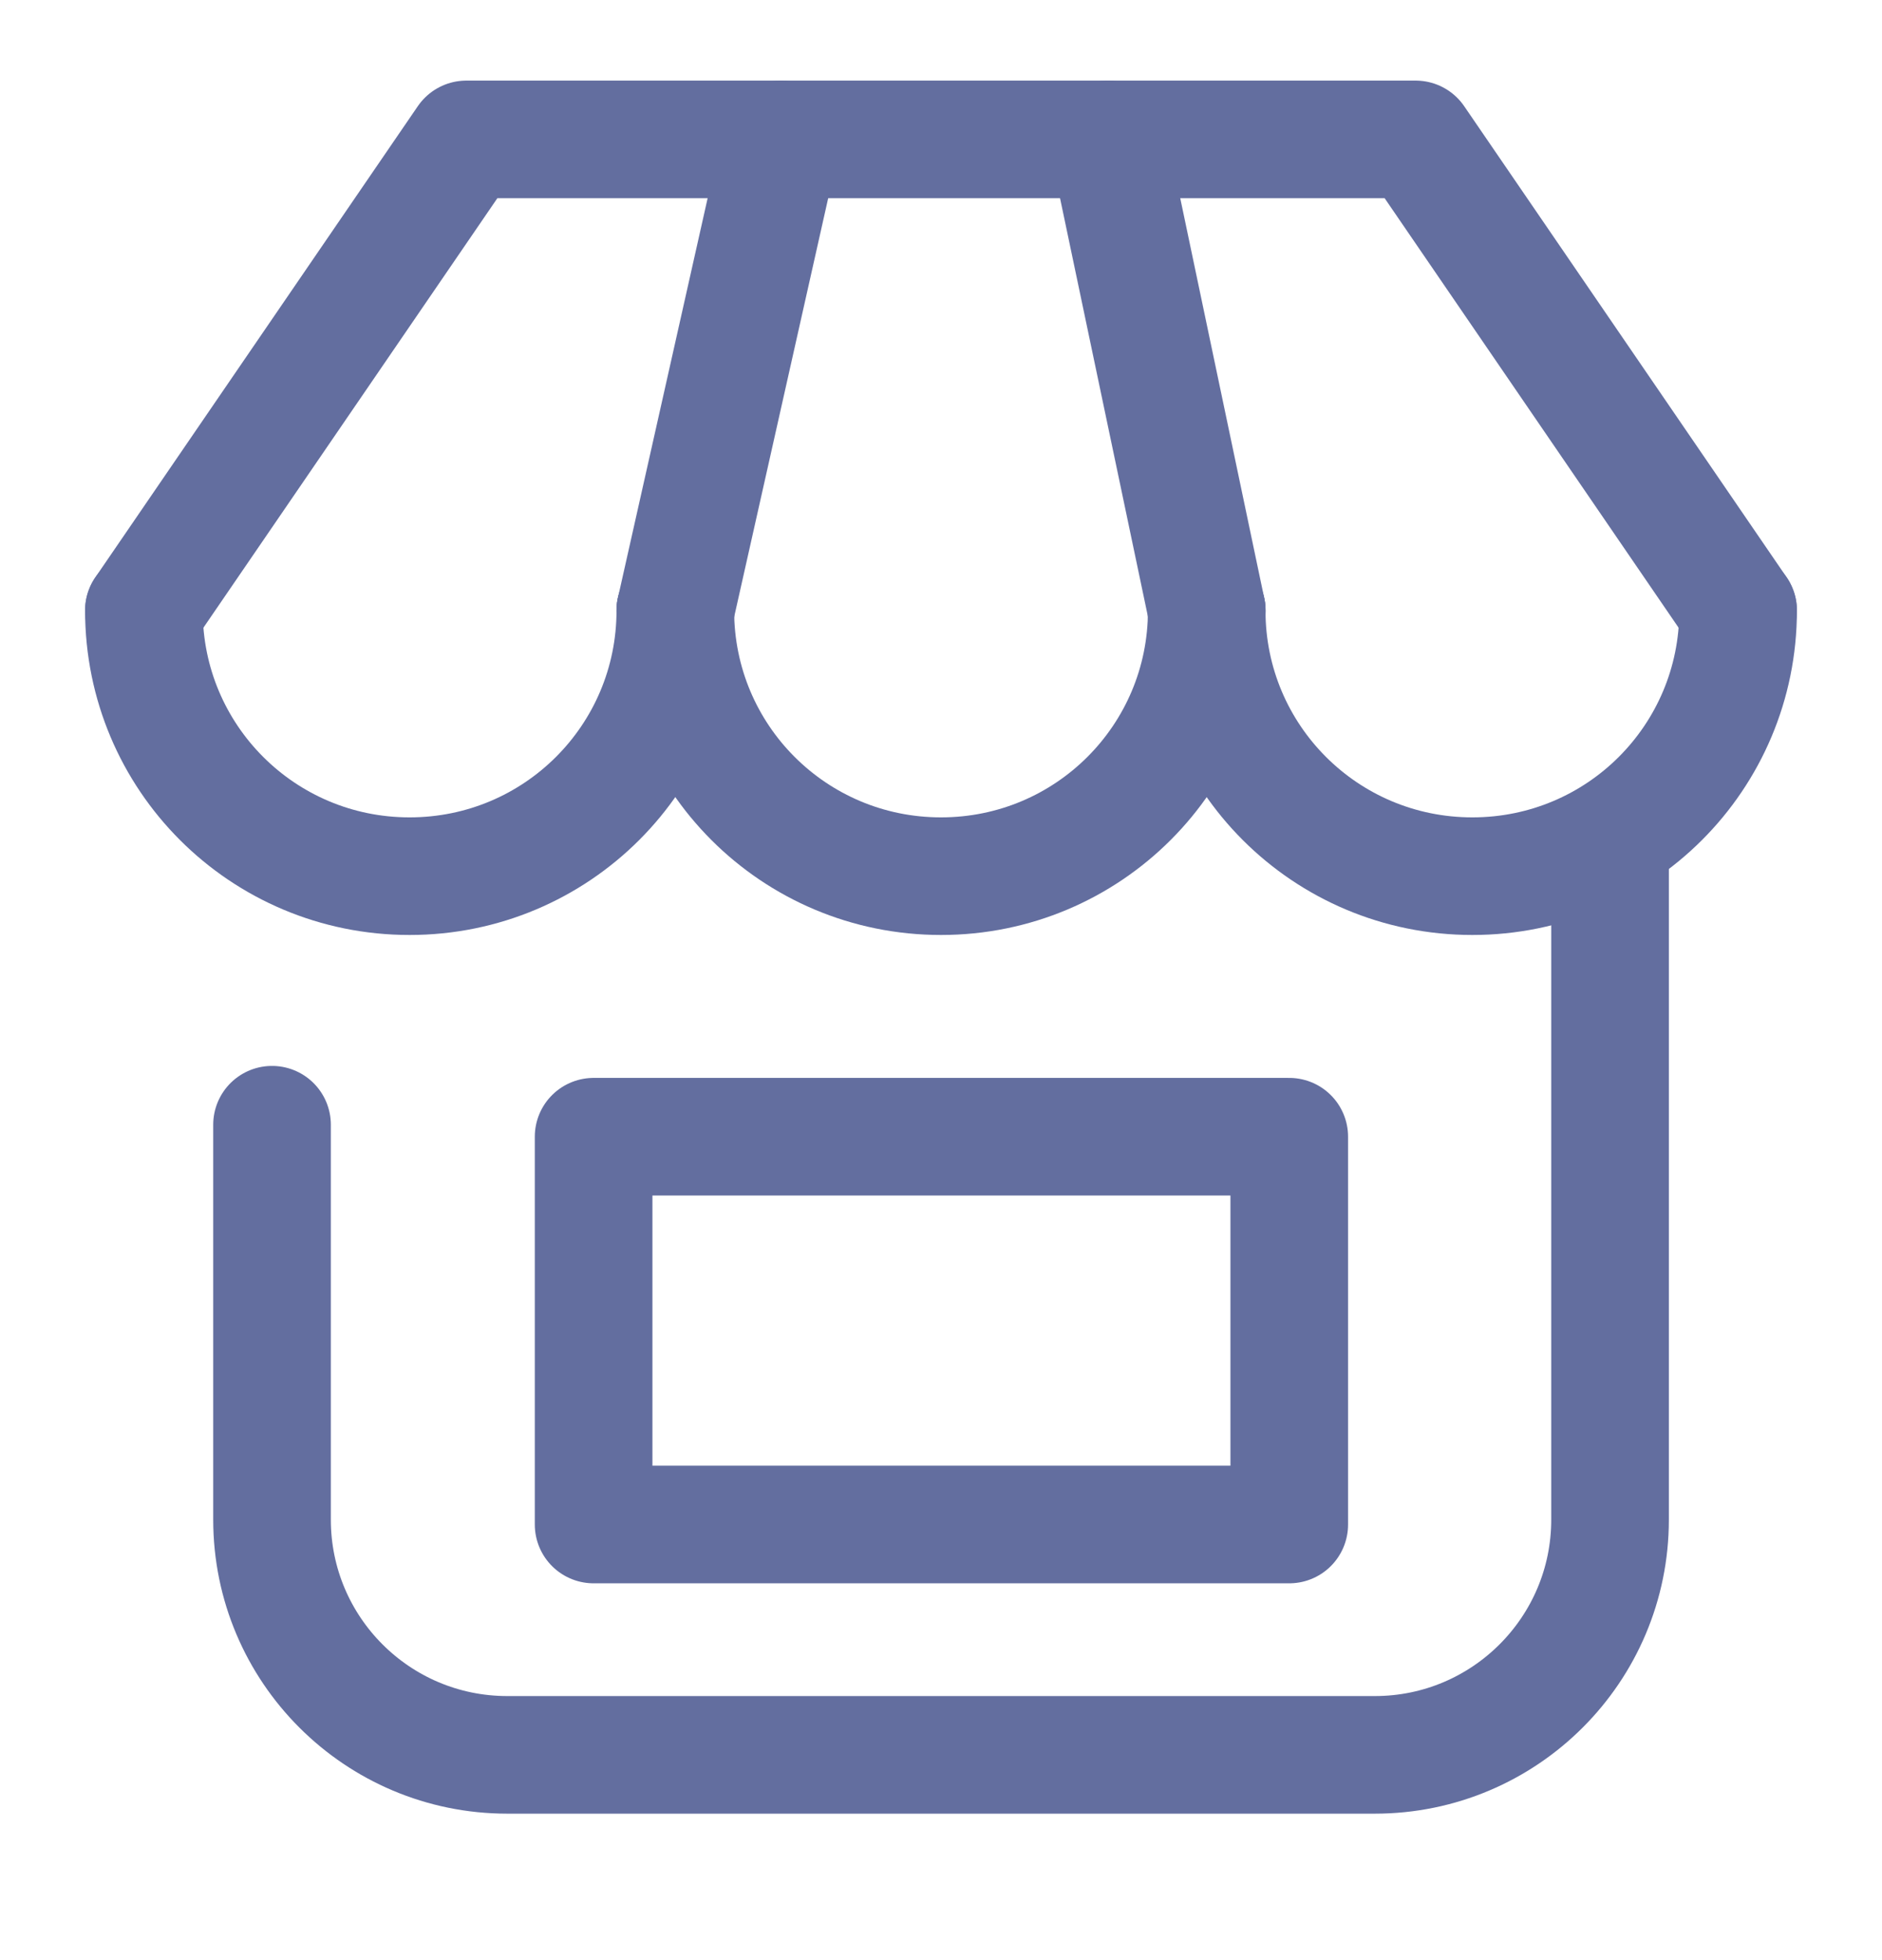 <svg width="24" height="25" viewBox="0 0 24 25" fill="none" xmlns="http://www.w3.org/2000/svg">
<path d="M8.612 7.787C8.612 9.662 7.098 11.175 5.223 11.175C3.348 11.175 1.835 9.662 1.835 7.787" stroke="#636E9F" stroke-width="1.5" stroke-linecap="round" stroke-linejoin="round"/>
<path d="M15.389 7.787C15.389 9.662 13.875 11.175 12 11.175C10.125 11.175 8.612 9.662 8.612 7.787" stroke="#636E9F" stroke-width="1.5" stroke-linecap="round" stroke-linejoin="round"/>
<path d="M22.165 7.787C22.165 9.662 20.652 11.175 18.776 11.175C16.901 11.175 15.388 9.662 15.388 7.787" stroke="#636E9F" stroke-width="1.5" stroke-linecap="round" stroke-linejoin="round"/>
<path d="M1.835 7.787L5.947 1.778H18.053L22.165 7.787" stroke="#636E9F" stroke-width="1.5" stroke-linecap="round" stroke-linejoin="round"/>
<path d="M8.612 7.787L9.961 1.778" stroke="#636E9F" stroke-width="1.5" stroke-linecap="round" stroke-linejoin="round"/>
<path d="M15.389 7.787L14.127 1.778" stroke="#636E9F" stroke-width="1.5" stroke-linecap="round" stroke-linejoin="round"/>
<path d="M3.469 14.345V19.382C3.469 21.039 4.812 22.382 6.469 22.382H17.532C19.188 22.382 20.532 21.039 20.532 19.382V11" stroke="#636E9F" stroke-width="1.5" stroke-linecap="round" stroke-linejoin="round"/>
<path d="M16.441 14.498H7.57V19.444H16.441V14.498Z" stroke="#636E9F" stroke-width="1.5" stroke-linecap="round" stroke-linejoin="round"/>
</svg>
